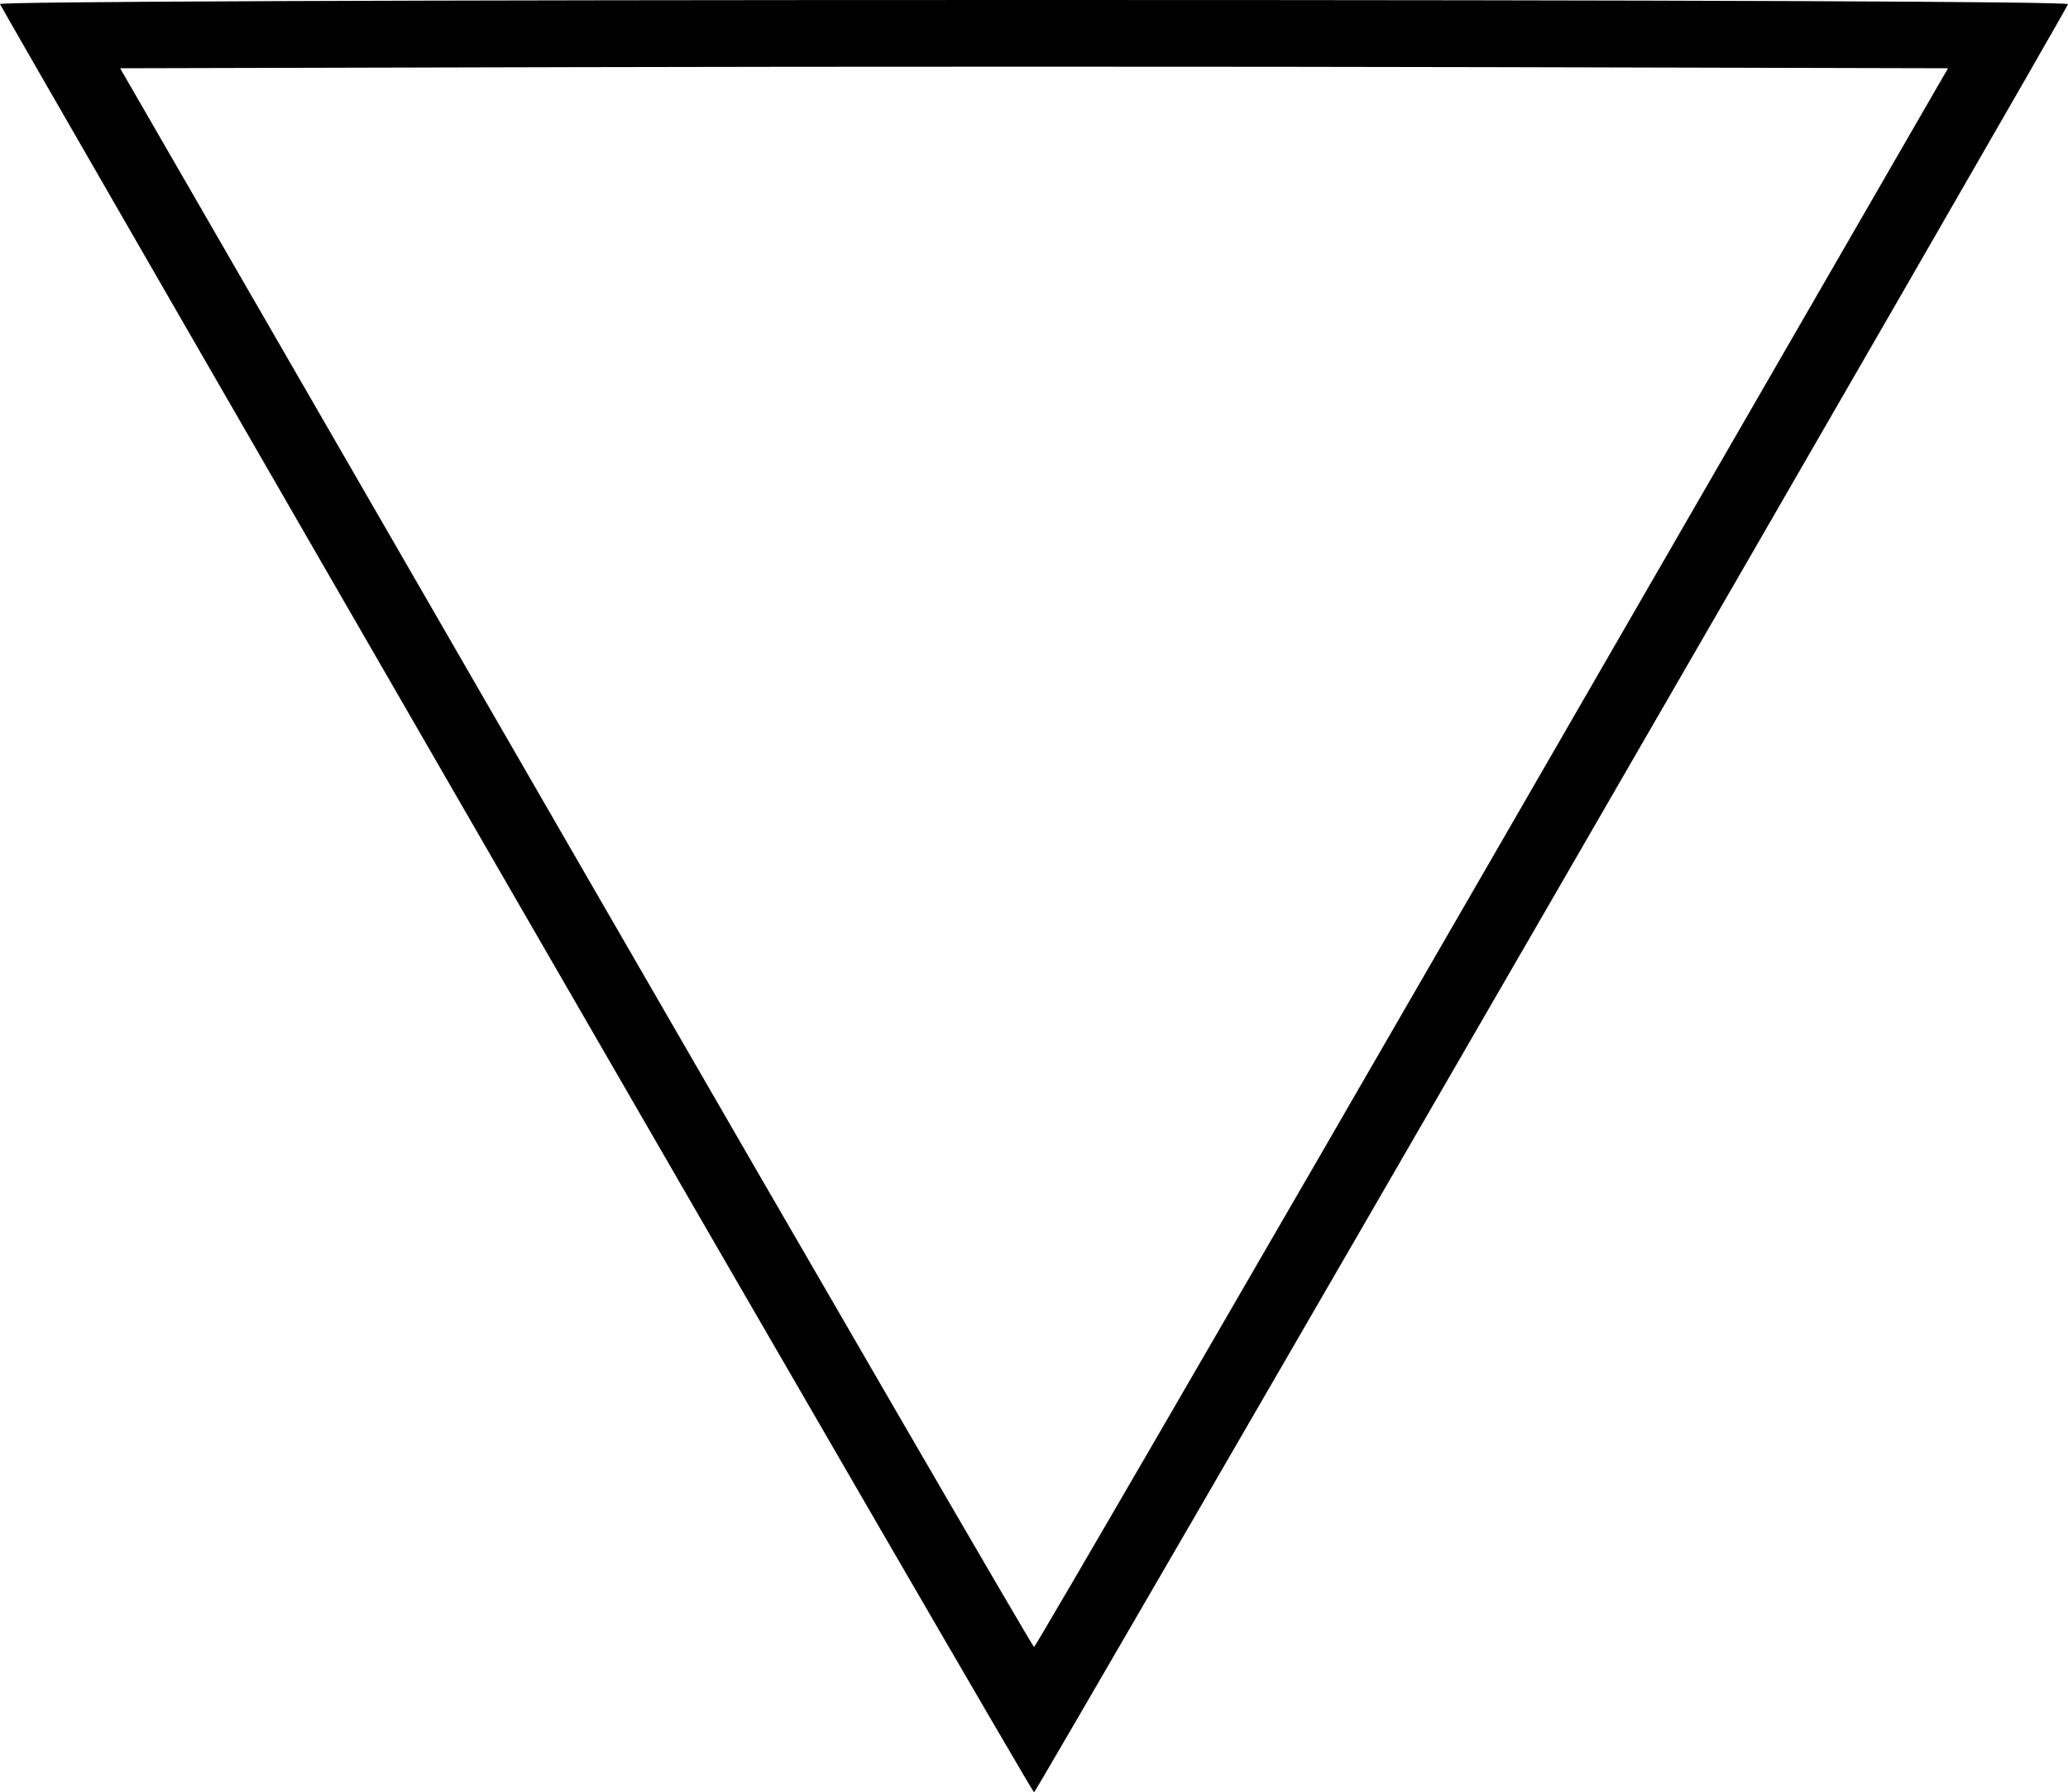 <?xml version="1.0" encoding="UTF-8" standalone="no"?>
<svg
   xmlns:dc="http://purl.org/dc/elements/1.1/"
   xmlns:cc="http://creativecommons.org/ns#"
   xmlns:rdf="http://www.w3.org/1999/02/22-rdf-syntax-ns#"
   xmlns:svg="http://www.w3.org/2000/svg"
   xmlns="http://www.w3.org/2000/svg"
   viewBox="0 0 569.597 493.596"
   height="493.596"
   width="569.597"
   version="1.1"
   id="svg3408">
  <defs
     id="defs3412" />
  <path
     id="path3418"
     d="M 142.278,247.924 C 64.248,112.805 0.223,1.746 4.1920065e-4,1.127 -0.248,0.435 109.713,0 284.798,0 464.639,0 569.851,0.426 569.596,1.154 568.664,3.814 285.422,493.596 284.816,493.596 c -0.365,0 -64.507,-110.552 -142.537,-245.671 z M 411.021,236.186 536.55,18.798 410.674,18.489 c -69.232,-0.17 -182.511,-0.17 -251.731,0 L 33.087,18.798 158.612,236.186 c 69.039,119.564 125.83,217.388 126.203,217.388 0.373,0 57.165,-97.825 126.206,-217.388 z"
     style="fill:#000000" />
</svg>
